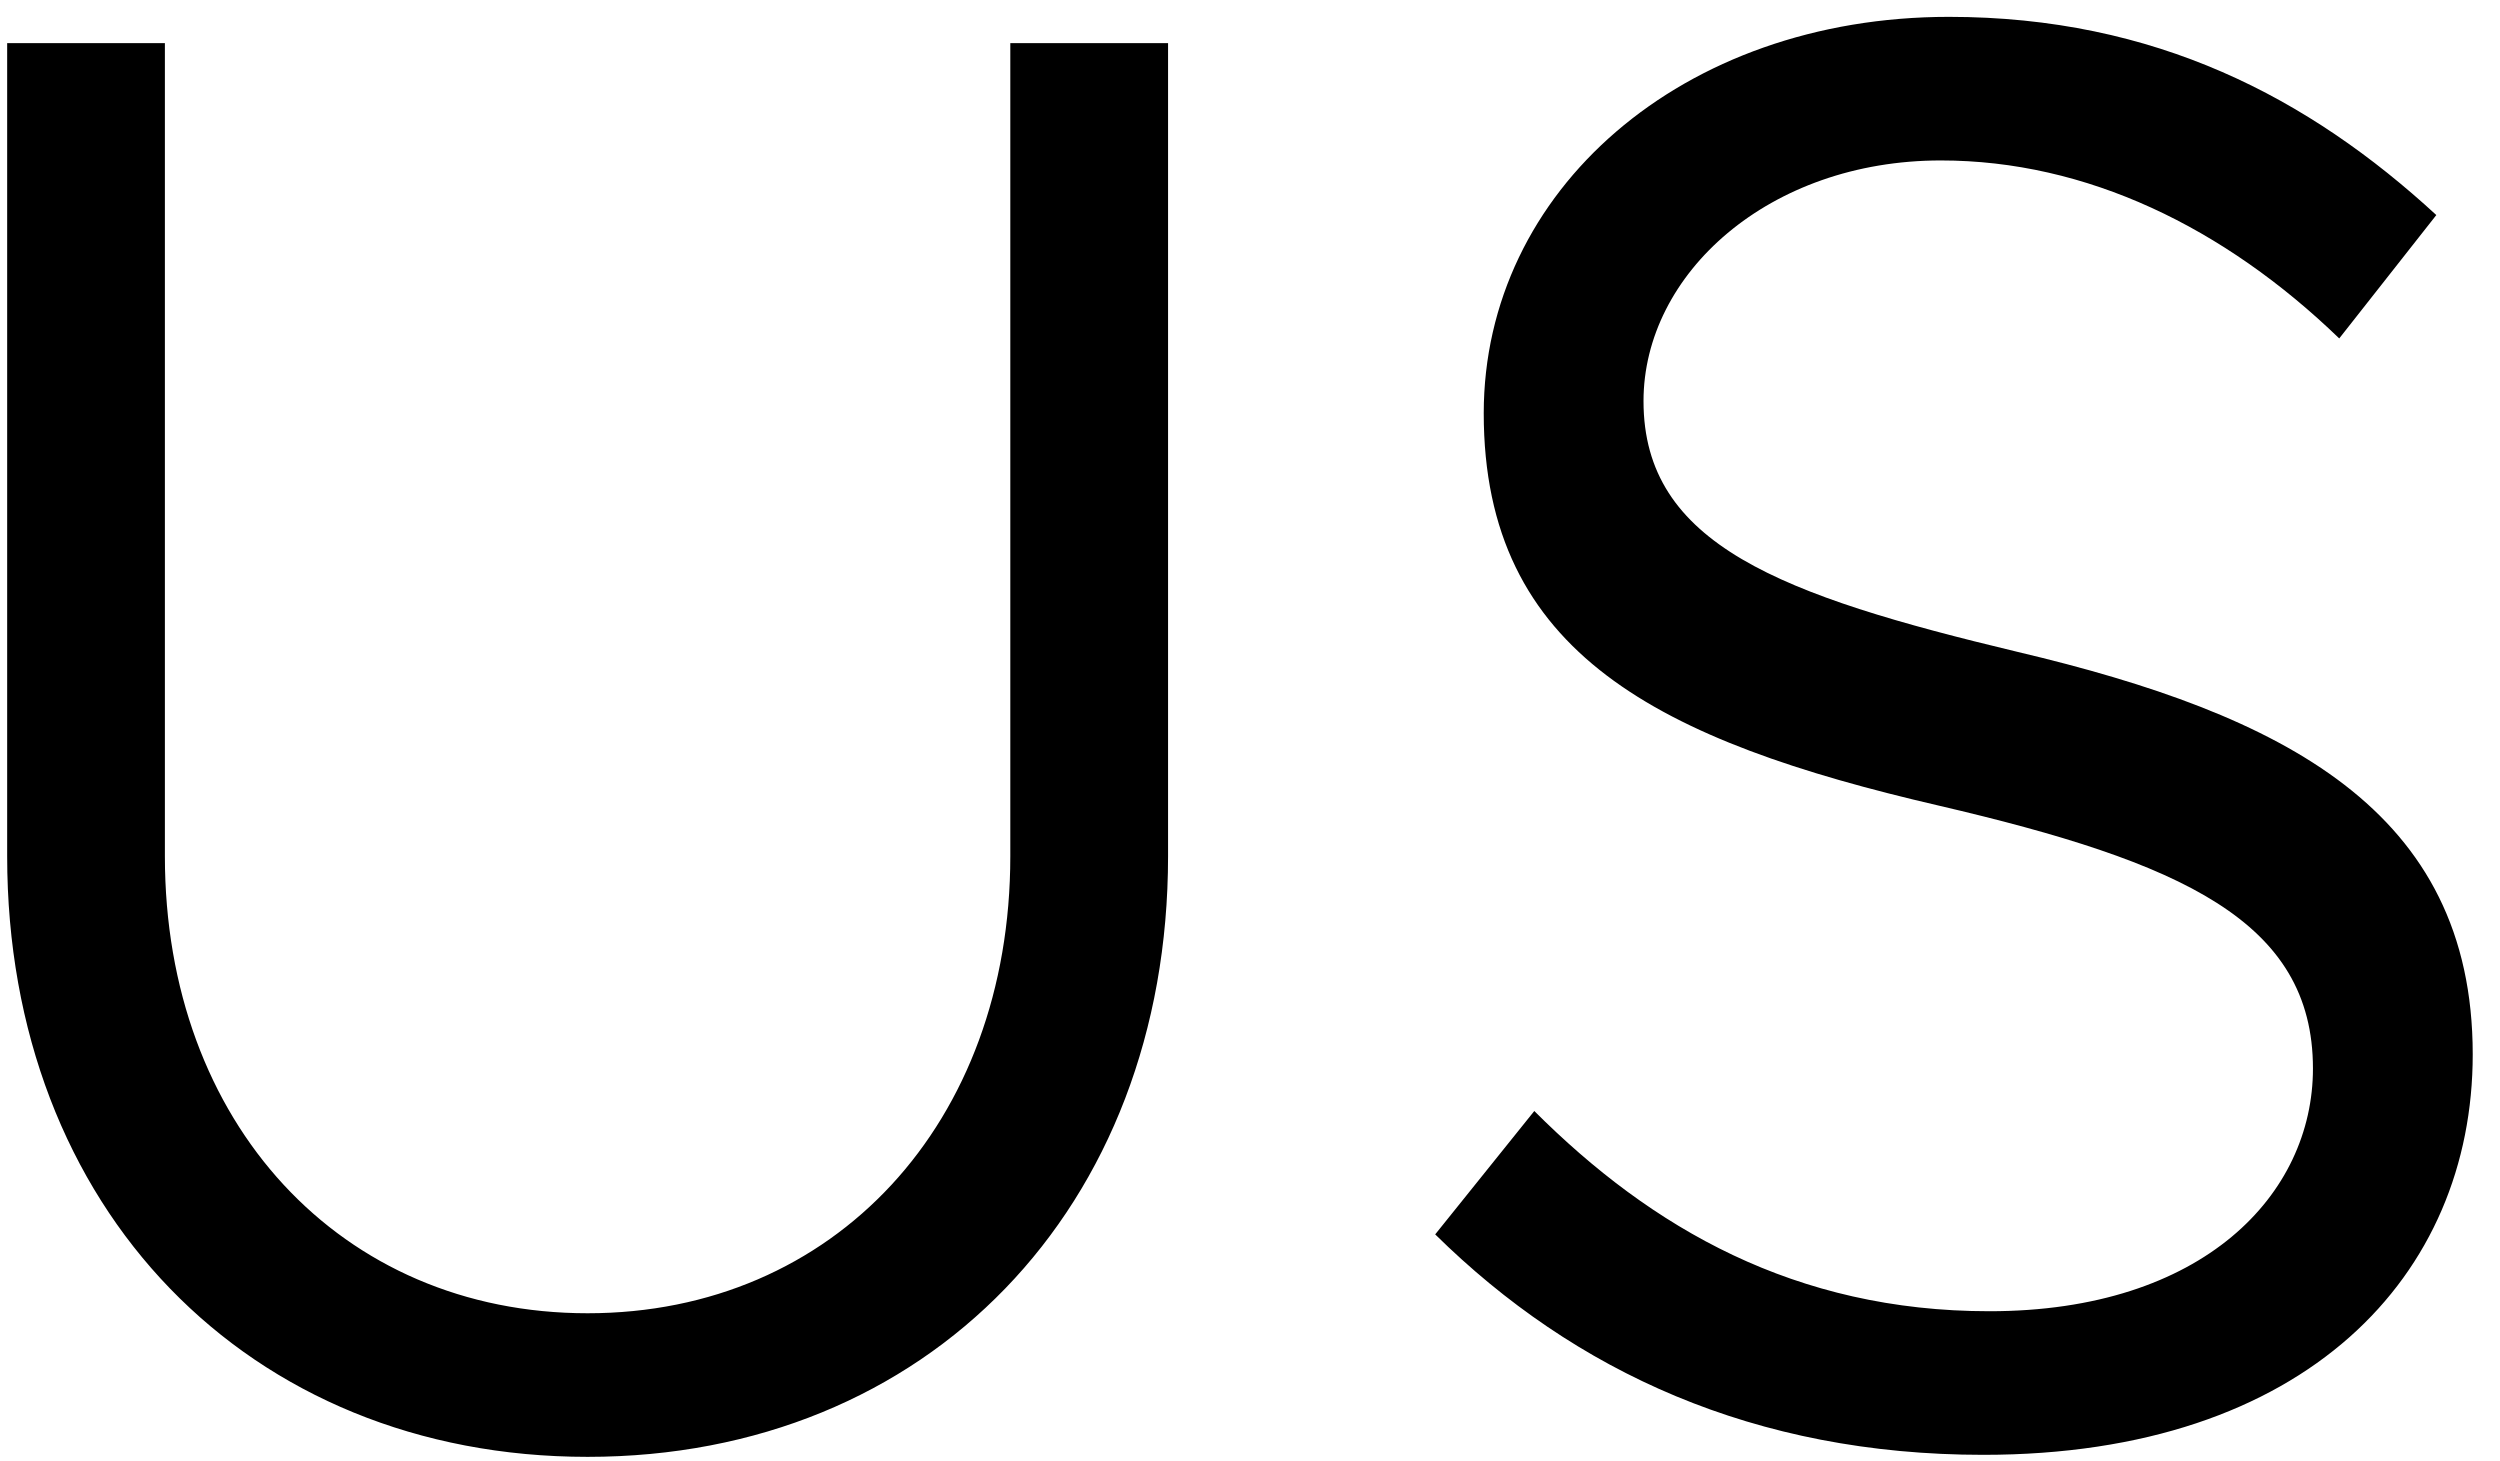 <svg width="89" height="52" viewBox="0 0 89 52" fill="none" xmlns="http://www.w3.org/2000/svg">
<path d="M20.919 51.864C33.014 51.864 41.583 43.008 41.583 30.48V1.536H35.967V30.48C35.967 39.984 29.703 46.752 20.919 46.752C12.134 46.752 5.87 39.984 5.87 30.48V1.536H0.255V30.48C0.255 43.008 8.822 51.864 20.919 51.864ZM70.605 51.792C82.125 51.792 88.029 45.384 88.029 37.536C88.029 28.824 81.261 25.44 71.829 23.208C63.405 21.192 58.509 19.392 58.509 14.28C58.509 9.744 62.973 5.712 69.093 5.712C74.277 5.712 79.173 8.088 83.277 12.048L86.733 7.656C82.197 3.48 76.725 0.6 69.381 0.6C59.877 0.6 52.821 6.792 52.821 14.712C52.821 23.28 59.085 26.376 69.021 28.68C77.661 30.696 82.341 32.784 82.341 38.04C82.341 42.504 78.453 46.68 70.821 46.68C63.909 46.68 58.797 43.728 54.621 39.552L51.093 43.944C56.061 48.84 62.469 51.792 70.605 51.792Z" fill="black"/>
</svg>

